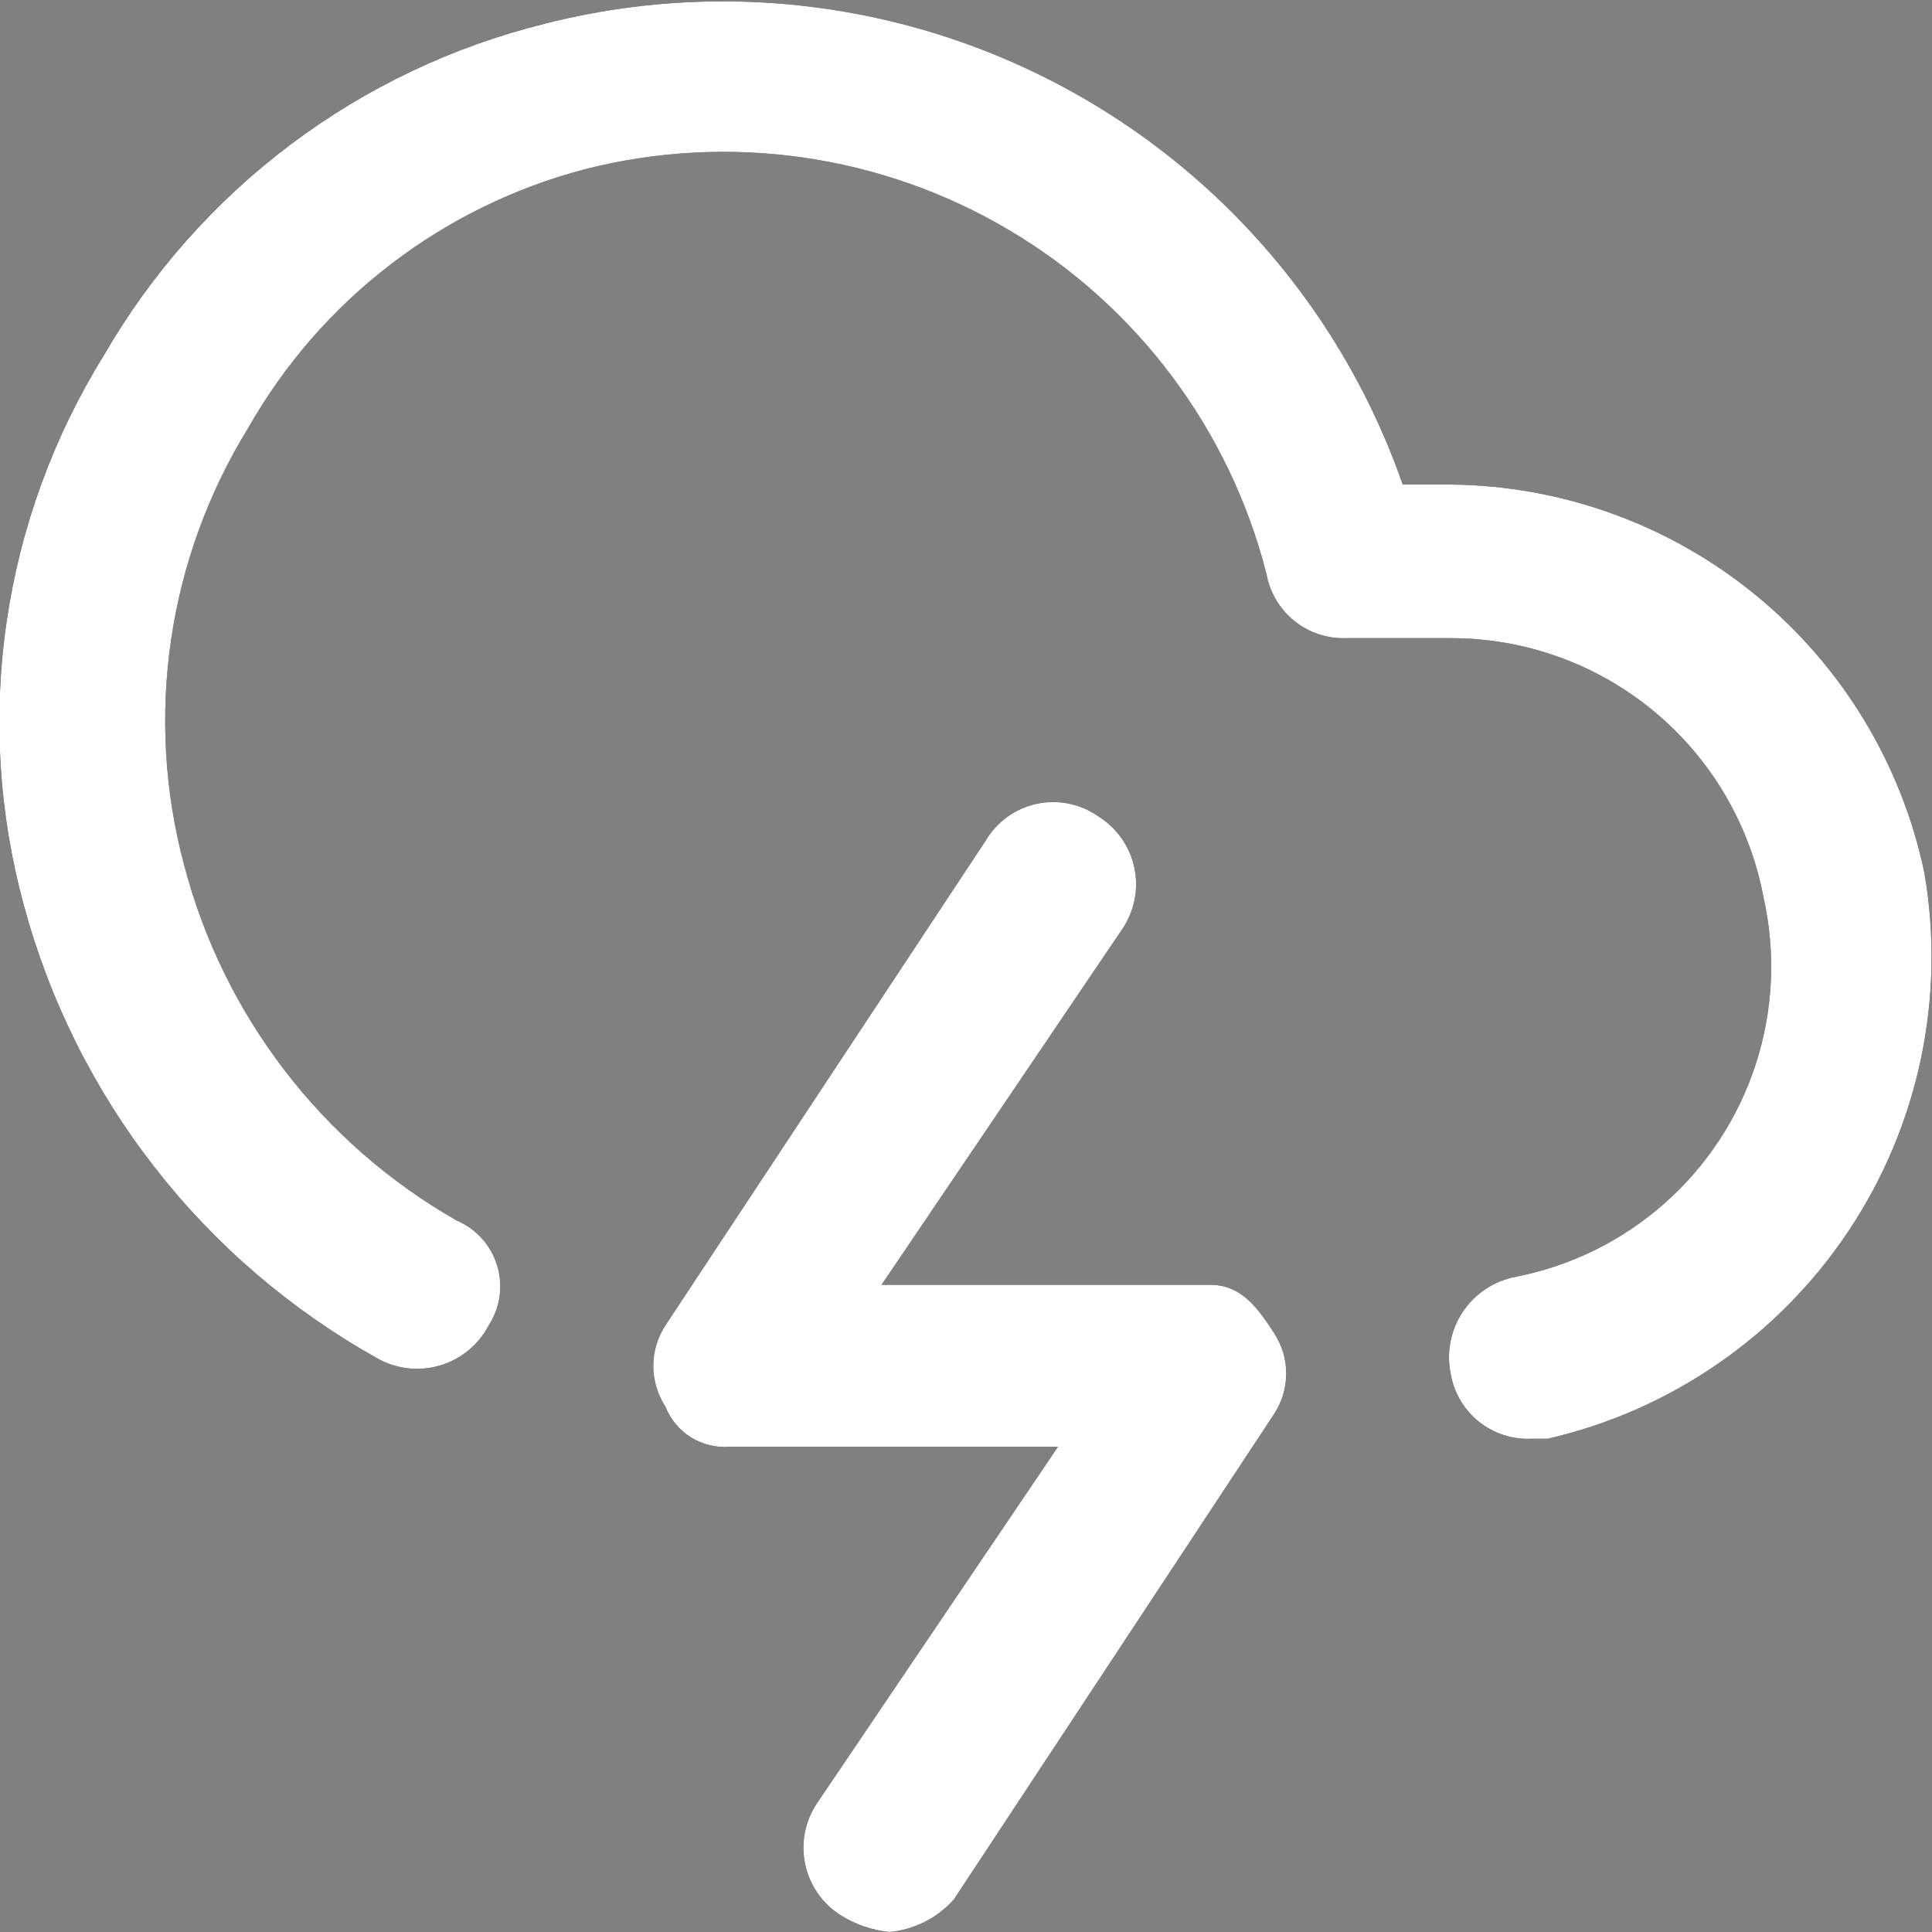 <svg id="icon_weather_cloud-snow" data-name="icon/weather/cloud-snow" xmlns="http://www.w3.org/2000/svg" xmlns:xlink="http://www.w3.org/1999/xlink" width="20" height="20" viewBox="0 0 20 20">
  <rect x="0" y="0" width="20" height="20" fill="#808080" stroke="none"/>
  <defs>
    <clipPath id="clip-path">
      <path id="Mask" d="M8.711,19.832a.827.827,0,0,1-.249-1.172l2.49-3.683h-3.4a.658.658,0,0,1-.665-.418.767.767,0,0,1,0-.837L10.205,8.7a.811.811,0,0,1,1.162-.251.827.827,0,0,1,.249,1.172L9.126,13.3h3.4c.332,0,.5.251.664.5a.764.764,0,0,1,0,.837L9.873,19.665A1.022,1.022,0,0,1,9.209,20,1.17,1.17,0,0,1,8.711,19.832Zm7.137-4.938a.809.809,0,0,1-.83-.67.848.848,0,0,1,.664-1.005,3.272,3.272,0,0,0,2.573-3.934,3.292,3.292,0,0,0-3.236-2.679H13.939a.809.809,0,0,1-.83-.67A5.8,5.8,0,0,0,6.055,1.752,5.657,5.657,0,0,0,2.569,4.431a5.776,5.776,0,0,0-.664,4.52,5.979,5.979,0,0,0,2.821,3.683.741.741,0,0,1,.332,1.088.836.836,0,0,1-1.162.334A7.657,7.657,0,0,1,.246,9.369a7.205,7.205,0,0,1,.83-5.692A7.293,7.293,0,0,1,5.641.245a7.454,7.454,0,0,1,8.88,4.771h.5a5.058,5.058,0,0,1,4.9,4.018,5.119,5.119,0,0,1-3.9,5.86Z"/>
    </clipPath>
  </defs>
  <g id="Group_35" data-name="Group 35" transform="translate(0 0)">
    <path id="Mask-2" data-name="Mask" d="M8.711,19.832a.827.827,0,0,1-.249-1.172l2.49-3.683h-3.4a.658.658,0,0,1-.665-.418.767.767,0,0,1,0-.837L10.205,8.7a.811.811,0,0,1,1.162-.251.827.827,0,0,1,.249,1.172L9.126,13.3h3.4c.332,0,.5.251.664.5a.764.764,0,0,1,0,.837L9.873,19.665A1.022,1.022,0,0,1,9.209,20,1.17,1.17,0,0,1,8.711,19.832Zm7.137-4.938a.809.809,0,0,1-.83-.67.848.848,0,0,1,.664-1.005,3.272,3.272,0,0,0,2.573-3.934,3.292,3.292,0,0,0-3.236-2.679H13.939a.809.809,0,0,1-.83-.67A5.8,5.8,0,0,0,6.055,1.752,5.657,5.657,0,0,0,2.569,4.431a5.776,5.776,0,0,0-.664,4.52,5.979,5.979,0,0,0,2.821,3.683.741.741,0,0,1,.332,1.088.836.836,0,0,1-1.162.334A7.657,7.657,0,0,1,.246,9.369a7.205,7.205,0,0,1,.83-5.692A7.293,7.293,0,0,1,5.641.245a7.454,7.454,0,0,1,8.88,4.771h.5a5.058,5.058,0,0,1,4.9,4.018,5.119,5.119,0,0,1-3.9,5.86Z"/>
    <g id="Mask_Group_35" data-name="Mask Group 35" clip-path="url(#clip-path)">
      <g id="Icon_" data-name="Icon 🎨" transform="translate(0 0)">
        <rect id="Rectangle_7" data-name="Rectangle 7" width="20" height="20" fill="#fff"/>
      </g>
    </g>
  </g>
</svg>
